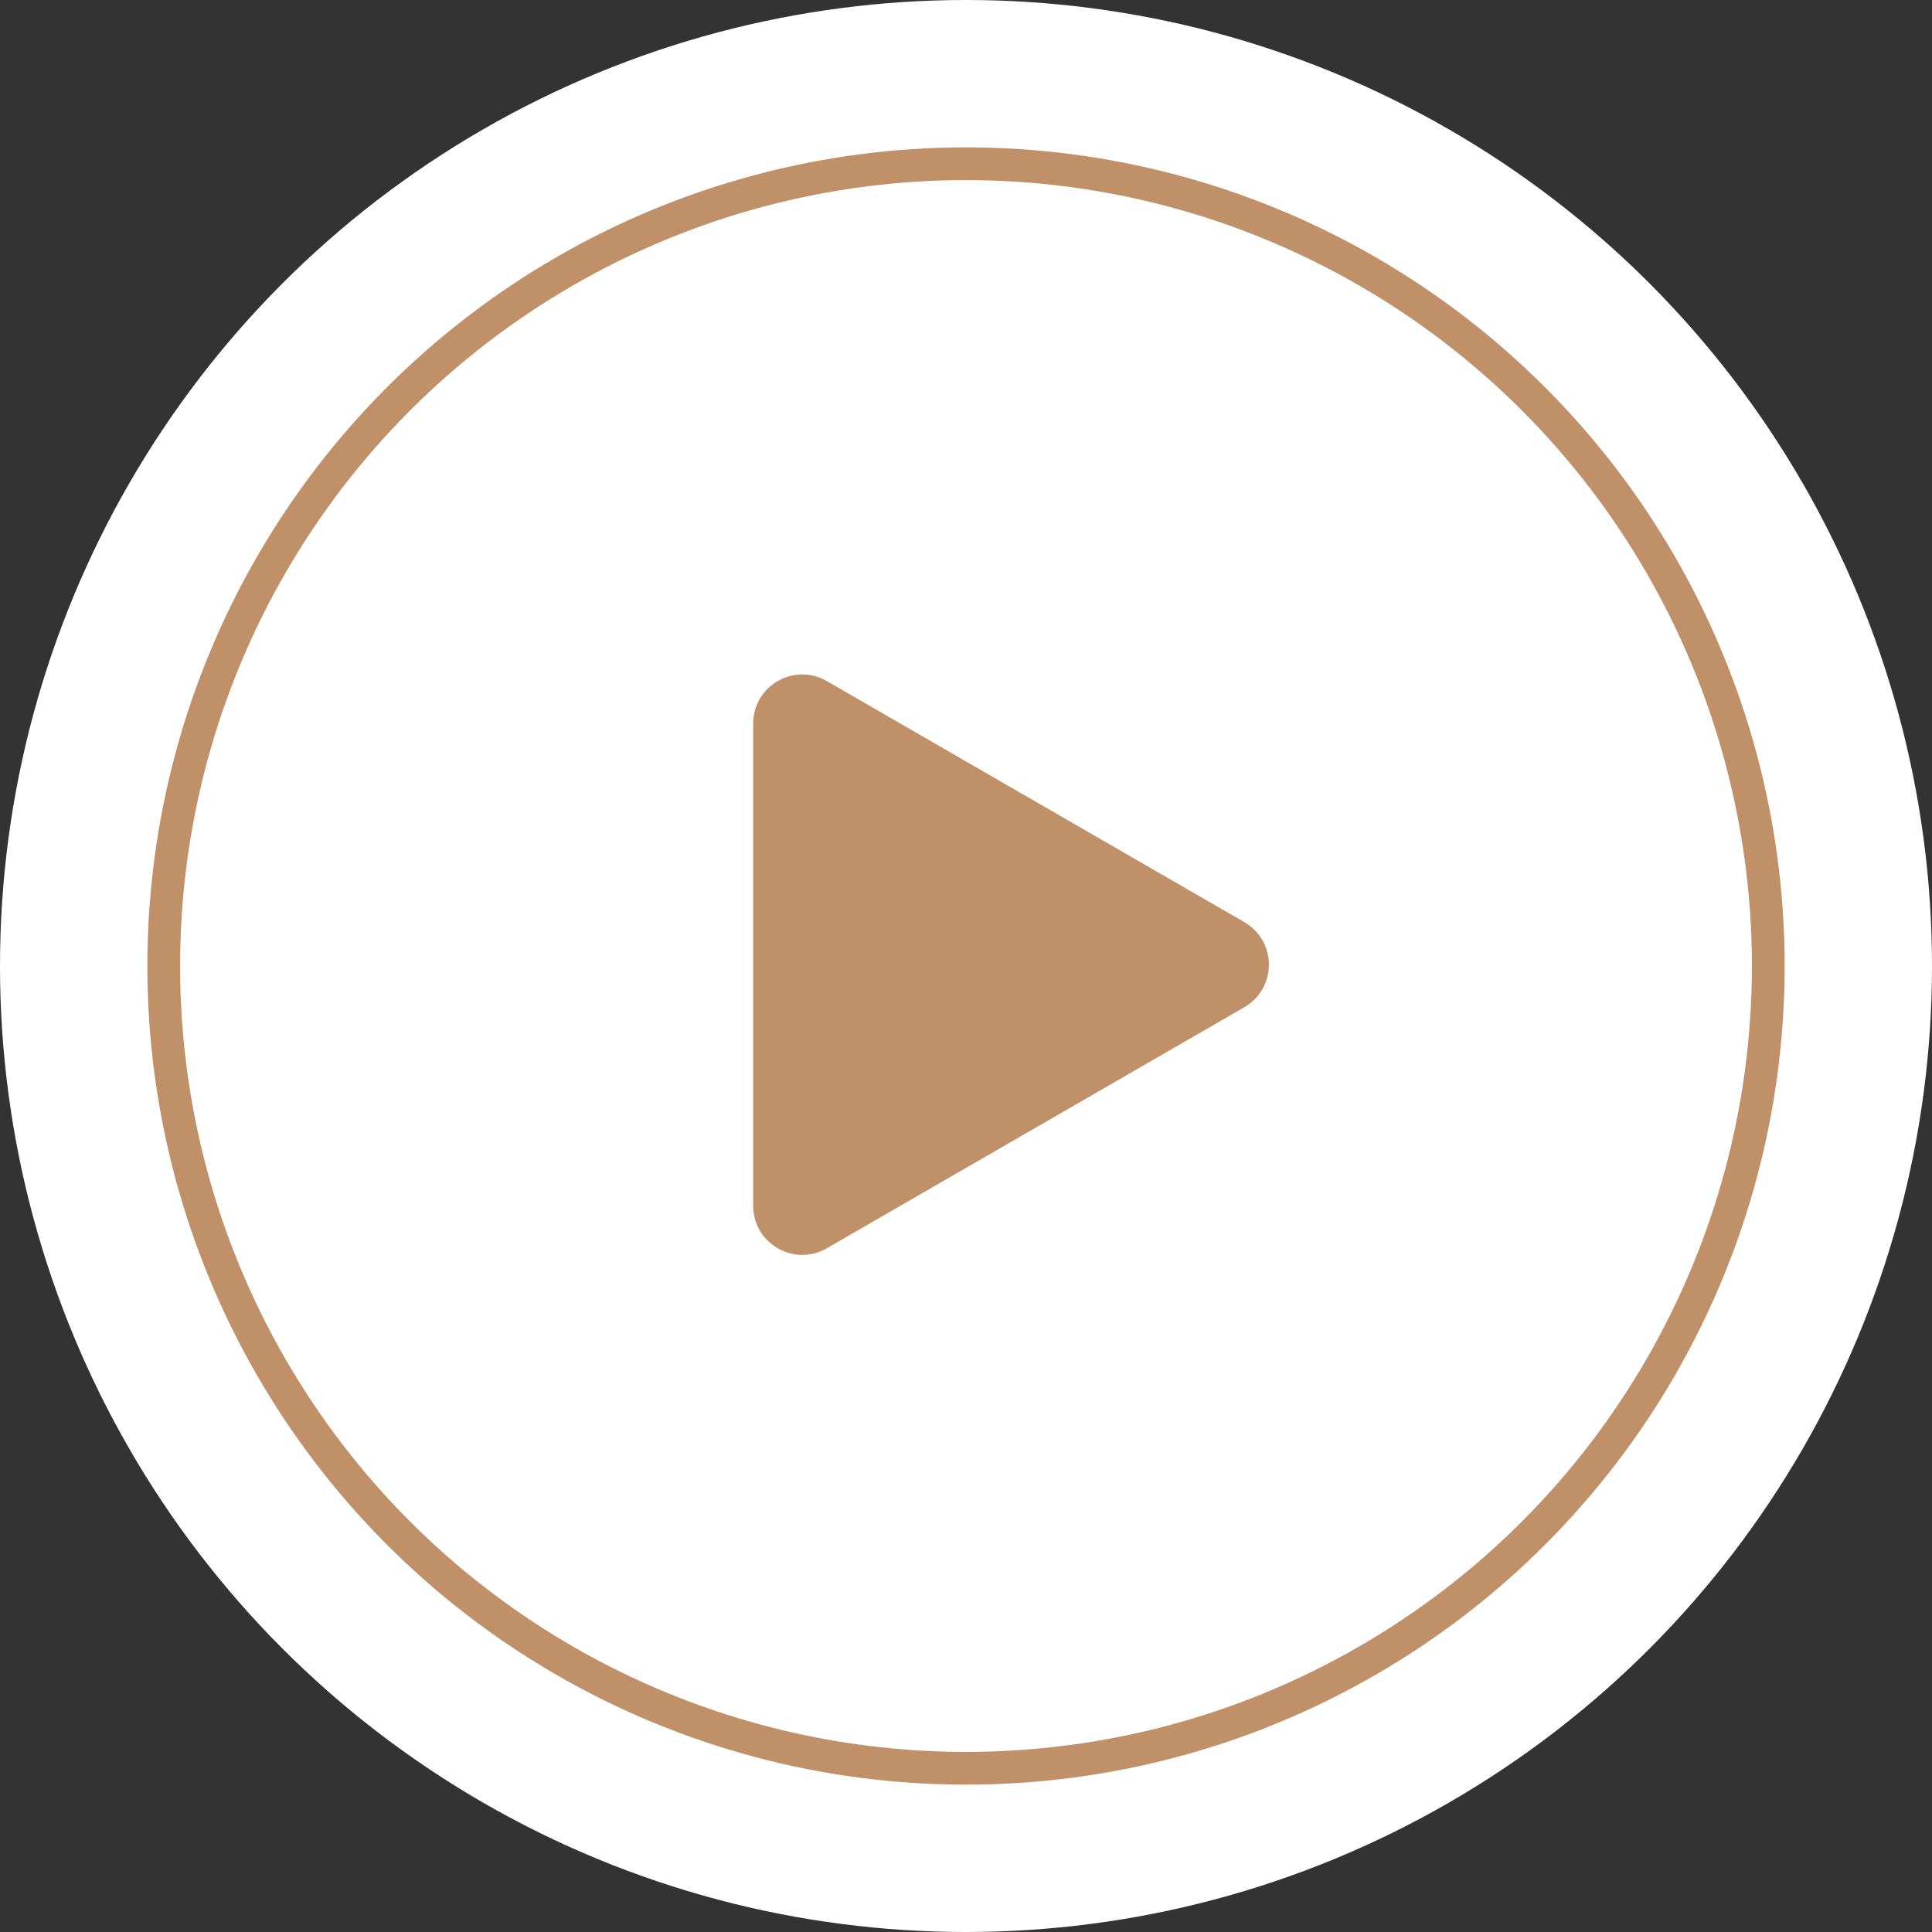 <svg width="118" height="118" viewBox="0 0 118 118" fill="none" xmlns="http://www.w3.org/2000/svg">
<rect x="0" y="0" width="118" height="118" fill="#333333" stroke="none"/>
<circle cx="59" cy="59" r="59" fill="white"/>
<circle cx="59" cy="59" r="49" stroke="#C09068" stroke-width="2"/>
<path d="M76 56.321C78 57.475 78 60.362 76 61.517L50.5 76.239C48.5 77.394 46 75.95 46 73.641L46 44.196C46 41.887 48.5 40.443 50.5 41.598L76 56.321V56.321Z" fill="#C09068"/>
</svg>
